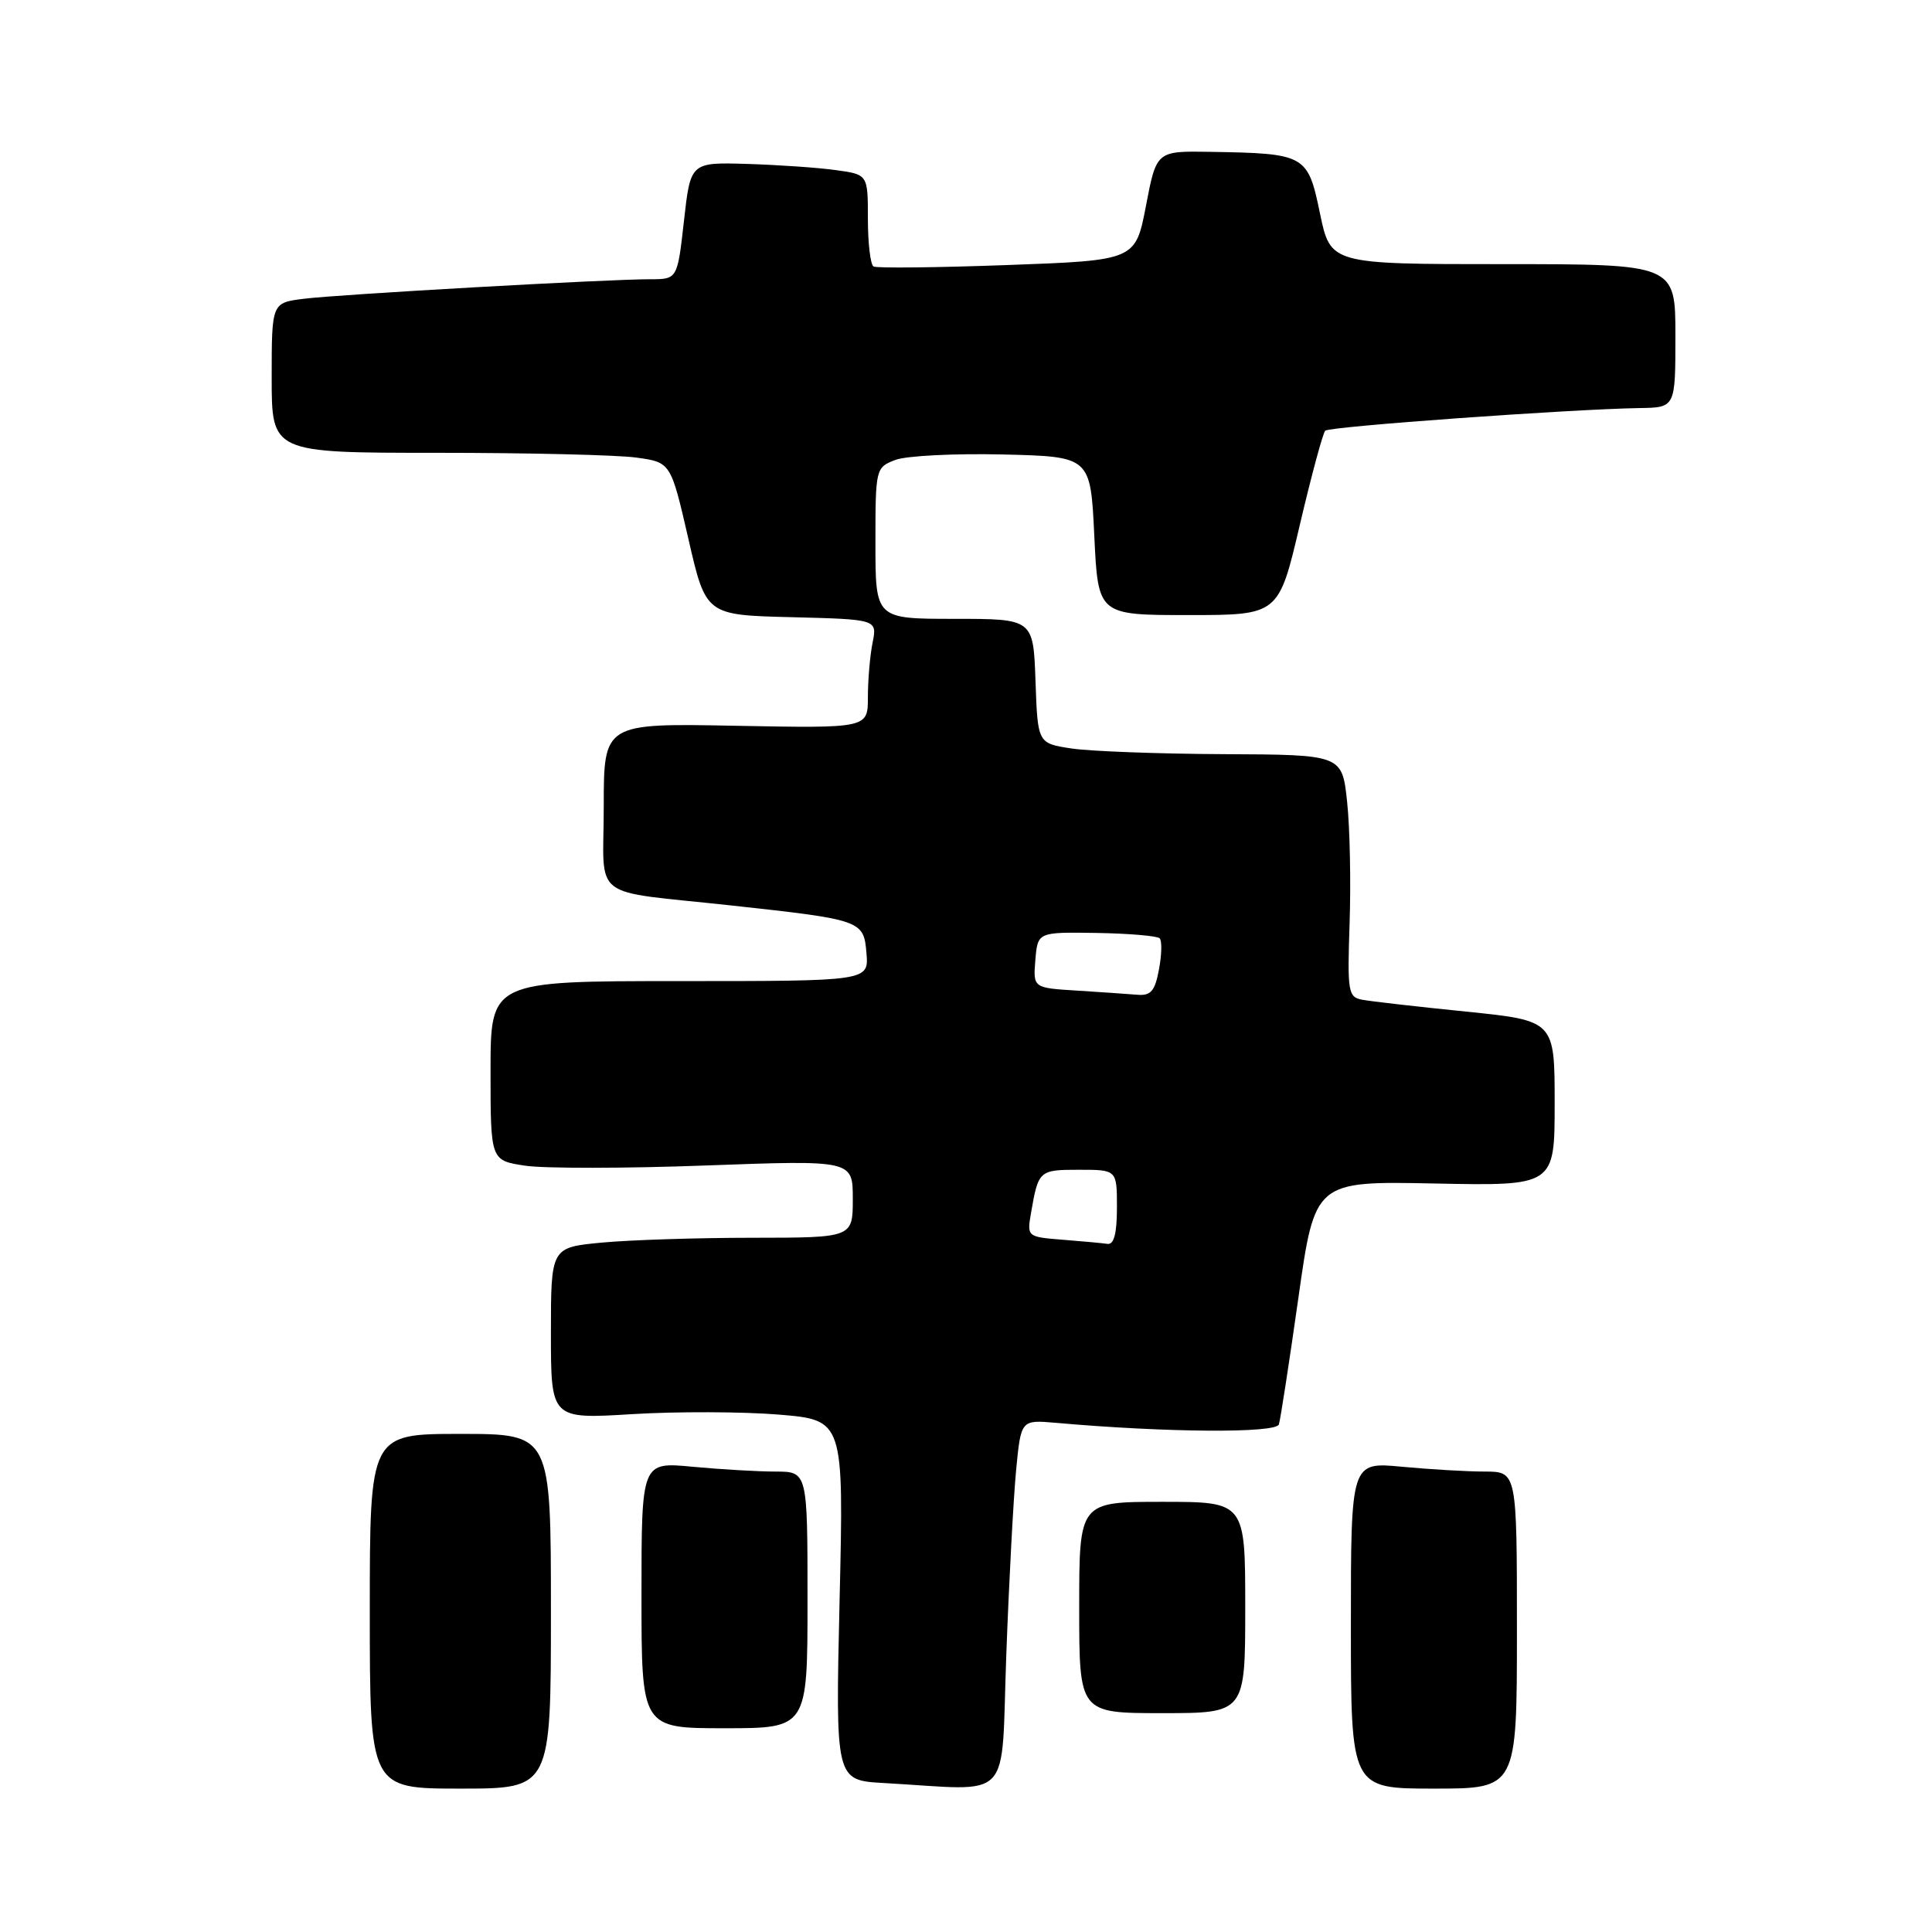 <?xml version="1.0" encoding="UTF-8" standalone="no"?>
<!DOCTYPE svg PUBLIC "-//W3C//DTD SVG 1.1//EN" "http://www.w3.org/Graphics/SVG/1.1/DTD/svg11.dtd" >
<svg xmlns="http://www.w3.org/2000/svg" xmlns:xlink="http://www.w3.org/1999/xlink" version="1.1" viewBox="0 0 256 256">
 <g >
 <path fill="currentColor"
d=" M 73.00 213.50 C 73.00 190.00 73.00 190.00 61.00 190.00 C 49.00 190.00 49.00 190.00 49.00 213.50 C 49.00 237.00 49.00 237.00 61.00 237.00 C 73.00 237.00 73.00 237.00 73.00 213.50 Z  M 133.34 219.25 C 133.70 209.49 134.29 198.49 134.64 194.81 C 135.28 188.13 135.28 188.13 139.89 188.53 C 154.53 189.83 169.09 189.93 169.46 188.74 C 169.67 188.06 170.83 180.53 172.04 172.00 C 174.23 156.50 174.23 156.50 190.11 156.82 C 206.00 157.14 206.00 157.14 206.00 146.19 C 206.00 135.24 206.00 135.24 194.25 134.04 C 187.79 133.39 181.60 132.68 180.50 132.47 C 178.63 132.12 178.52 131.44 178.83 122.30 C 179.01 116.91 178.87 109.69 178.50 106.25 C 177.84 100.00 177.84 100.00 162.17 99.93 C 153.55 99.89 144.47 99.55 142.00 99.18 C 137.50 98.50 137.50 98.50 137.21 90.25 C 136.92 82.00 136.92 82.00 126.46 82.00 C 116.00 82.00 116.00 82.00 116.00 71.98 C 116.00 62.06 116.03 61.94 118.65 60.94 C 120.10 60.39 126.51 60.07 132.90 60.22 C 144.50 60.50 144.50 60.50 145.00 71.00 C 145.50 81.50 145.50 81.50 157.46 81.50 C 169.43 81.50 169.43 81.50 172.23 69.56 C 173.77 63.00 175.29 57.38 175.60 57.07 C 176.16 56.51 208.10 54.22 217.25 54.07 C 222.00 54.00 222.00 54.00 222.00 44.50 C 222.00 35.00 222.00 35.00 199.15 35.00 C 176.30 35.00 176.30 35.00 174.90 28.26 C 173.29 20.49 173.00 20.33 160.37 20.12 C 153.24 20.00 153.24 20.00 151.85 27.25 C 150.46 34.50 150.46 34.50 133.48 35.12 C 124.14 35.46 116.16 35.55 115.75 35.31 C 115.34 35.08 115.00 32.24 115.00 29.00 C 115.00 23.12 115.00 23.12 110.75 22.54 C 108.41 22.21 103.12 21.85 99.00 21.72 C 91.50 21.50 91.50 21.50 90.63 29.25 C 89.76 37.00 89.76 37.00 86.14 37.00 C 80.41 37.00 44.95 39.00 40.25 39.59 C 36.00 40.12 36.00 40.12 36.00 50.06 C 36.00 60.00 36.00 60.00 57.86 60.00 C 69.88 60.00 81.78 60.28 84.30 60.63 C 88.88 61.26 88.88 61.26 91.21 71.38 C 93.53 81.50 93.53 81.50 104.89 81.78 C 116.24 82.07 116.24 82.07 115.62 85.16 C 115.28 86.86 115.00 90.11 115.00 92.38 C 115.00 96.50 115.00 96.50 97.50 96.17 C 80.00 95.83 80.00 95.83 80.00 106.87 C 80.00 119.56 77.85 117.90 97.00 119.99 C 114.21 121.87 114.45 121.96 114.81 126.29 C 115.12 130.00 115.12 130.00 90.06 130.00 C 65.00 130.00 65.00 130.00 65.00 141.89 C 65.00 153.77 65.00 153.77 69.59 154.46 C 72.12 154.84 82.92 154.83 93.59 154.43 C 113.00 153.72 113.00 153.72 113.00 158.86 C 113.00 164.00 113.00 164.00 99.75 164.01 C 92.46 164.01 83.46 164.30 79.75 164.65 C 73.00 165.29 73.00 165.29 73.00 176.66 C 73.00 188.04 73.00 188.04 83.78 187.38 C 89.70 187.02 98.44 187.05 103.18 187.44 C 111.81 188.16 111.81 188.16 111.25 212.03 C 110.70 235.90 110.70 235.90 117.10 236.26 C 134.50 237.23 132.60 239.21 133.34 219.25 Z  M 201.00 216.00 C 201.00 195.00 201.00 195.00 196.75 194.99 C 194.41 194.99 189.46 194.70 185.75 194.35 C 179.00 193.71 179.00 193.71 179.00 215.36 C 179.00 237.00 179.00 237.00 190.00 237.00 C 201.00 237.00 201.00 237.00 201.00 216.00 Z  M 107.00 212.00 C 107.00 195.00 107.00 195.00 102.75 194.99 C 100.41 194.99 95.46 194.70 91.75 194.35 C 85.00 193.71 85.00 193.71 85.00 211.36 C 85.00 229.00 85.00 229.00 96.00 229.00 C 107.00 229.00 107.00 229.00 107.00 212.00 Z  M 165.00 213.00 C 165.00 199.00 165.00 199.00 154.00 199.00 C 143.00 199.00 143.00 199.00 143.00 213.00 C 143.00 227.00 143.00 227.00 154.00 227.00 C 165.00 227.00 165.00 227.00 165.00 213.00 Z  M 140.79 164.27 C 136.09 163.89 136.07 163.88 136.62 160.70 C 137.59 155.09 137.69 155.00 142.97 155.00 C 148.00 155.00 148.00 155.00 148.00 160.00 C 148.00 163.43 147.61 164.94 146.75 164.82 C 146.06 164.72 143.38 164.47 140.79 164.27 Z  M 142.69 131.26 C 136.89 130.90 136.89 130.90 137.19 127.20 C 137.50 123.50 137.50 123.50 145.29 123.62 C 149.57 123.69 153.34 124.01 153.66 124.33 C 153.98 124.65 153.94 126.50 153.57 128.45 C 153.04 131.33 152.49 131.96 150.70 131.81 C 149.49 131.71 145.89 131.46 142.69 131.26 Z "/>
</g>
</svg>